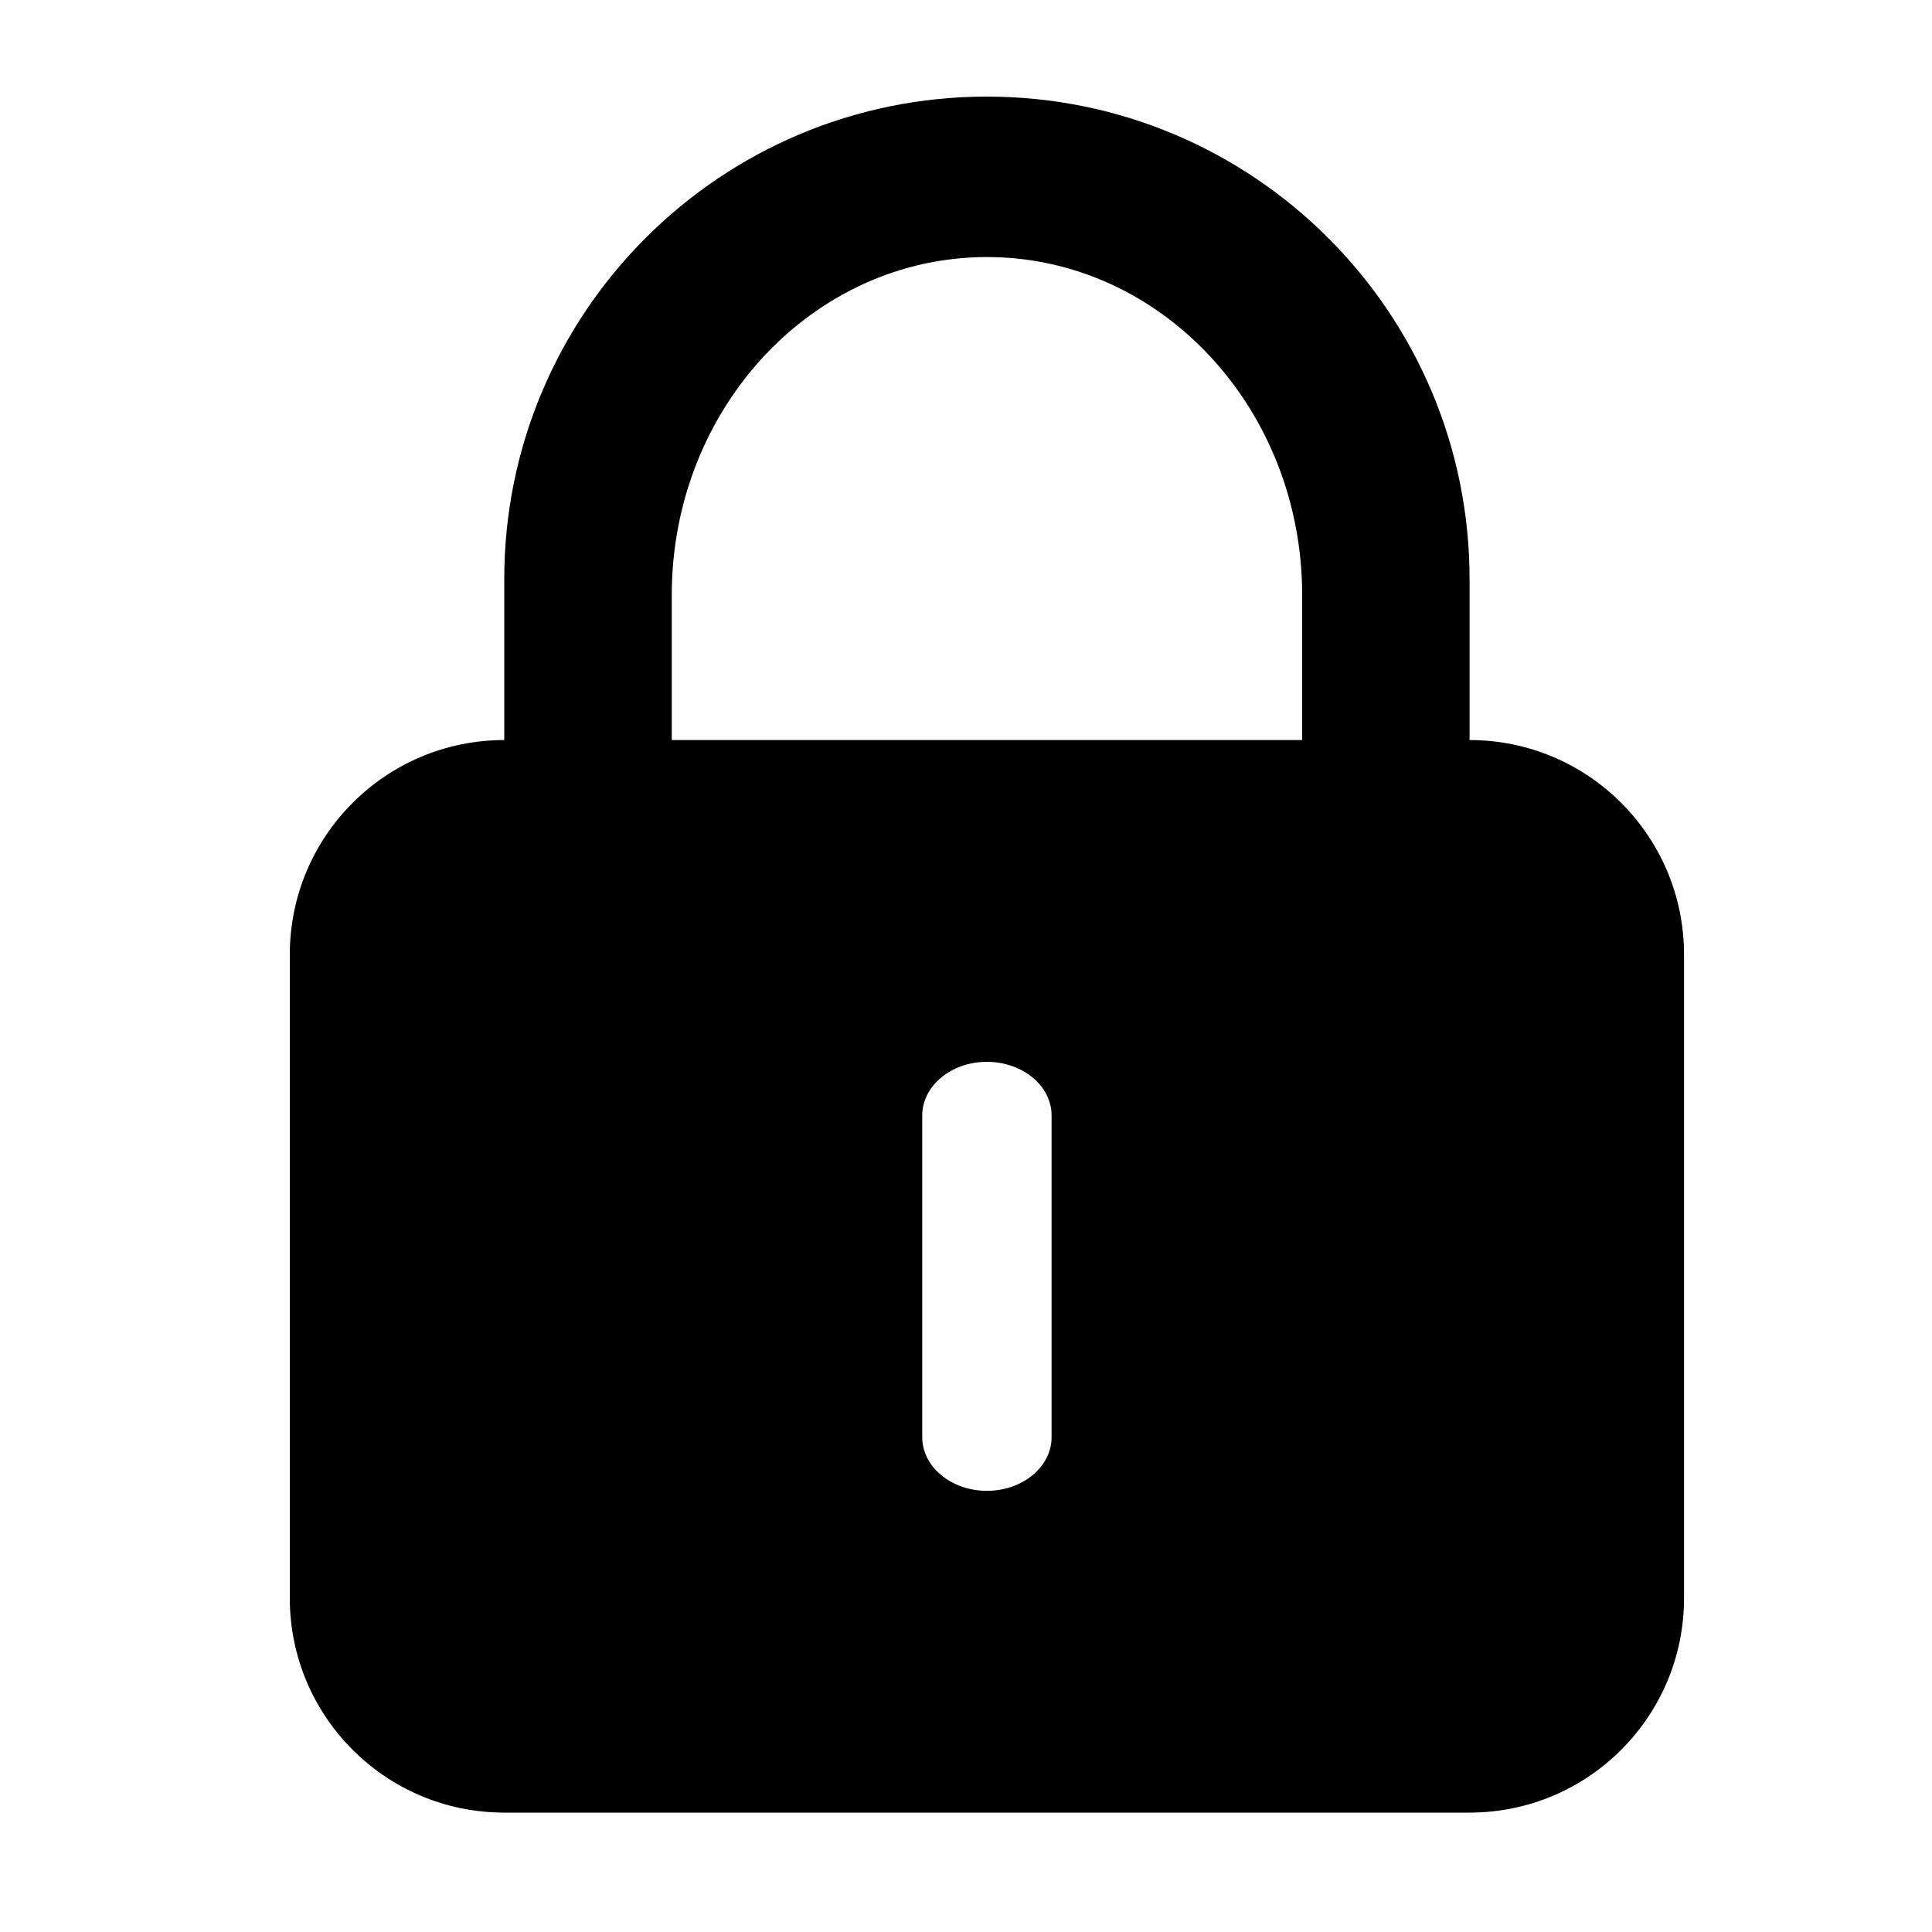 <?xml version="1.0" encoding="UTF-8"?>
<svg width="20px" height="20px" viewBox="0 0 20 20" version="1.1" xmlns="http://www.w3.org/2000/svg" xmlns:xlink="http://www.w3.org/1999/xlink">
    <!-- Generator: Sketch 51.3 (57544) - http://www.bohemiancoding.com/sketch -->
    <title>buddicons/lock-fill</title>
    <desc>Created with Sketch.</desc>
    <defs></defs>
    <g id="buddicons/lock-fill" stroke="none" stroke-width="1" fill="none" fill-rule="evenodd">
        <path d="M15.213,18.764 L5.22,18.764 C3.994,18.764 3,17.77 3,16.544 L3,9.882 C3,8.655 3.994,7.661 5.22,7.661 L5.22,7.661 L5.22,5.996 C5.22,3.237 7.457,1 10.216,1 C12.976,1 15.213,3.237 15.213,5.996 L15.213,7.661 C16.439,7.661 17.433,8.655 17.433,9.882 L17.433,16.544 C17.433,17.77 16.439,18.764 15.213,18.764 L15.213,18.764 Z M13.48,6.161 C13.48,4.228 12.019,2.661 10.217,2.661 C8.415,2.661 6.954,4.228 6.954,6.161 L6.954,7.661 L13.48,7.661 L13.48,6.161 L13.48,6.161 Z M10.216,15.433 C9.847,15.433 9.547,15.184 9.547,14.878 L9.547,11.547 C9.547,11.241 9.847,10.992 10.216,10.992 C10.586,10.992 10.886,11.241 10.886,11.547 L10.886,14.878 C10.886,15.184 10.586,15.433 10.216,15.433 L10.216,15.433 Z" id="Shape" fill="#000000"></path>
    </g>
</svg>